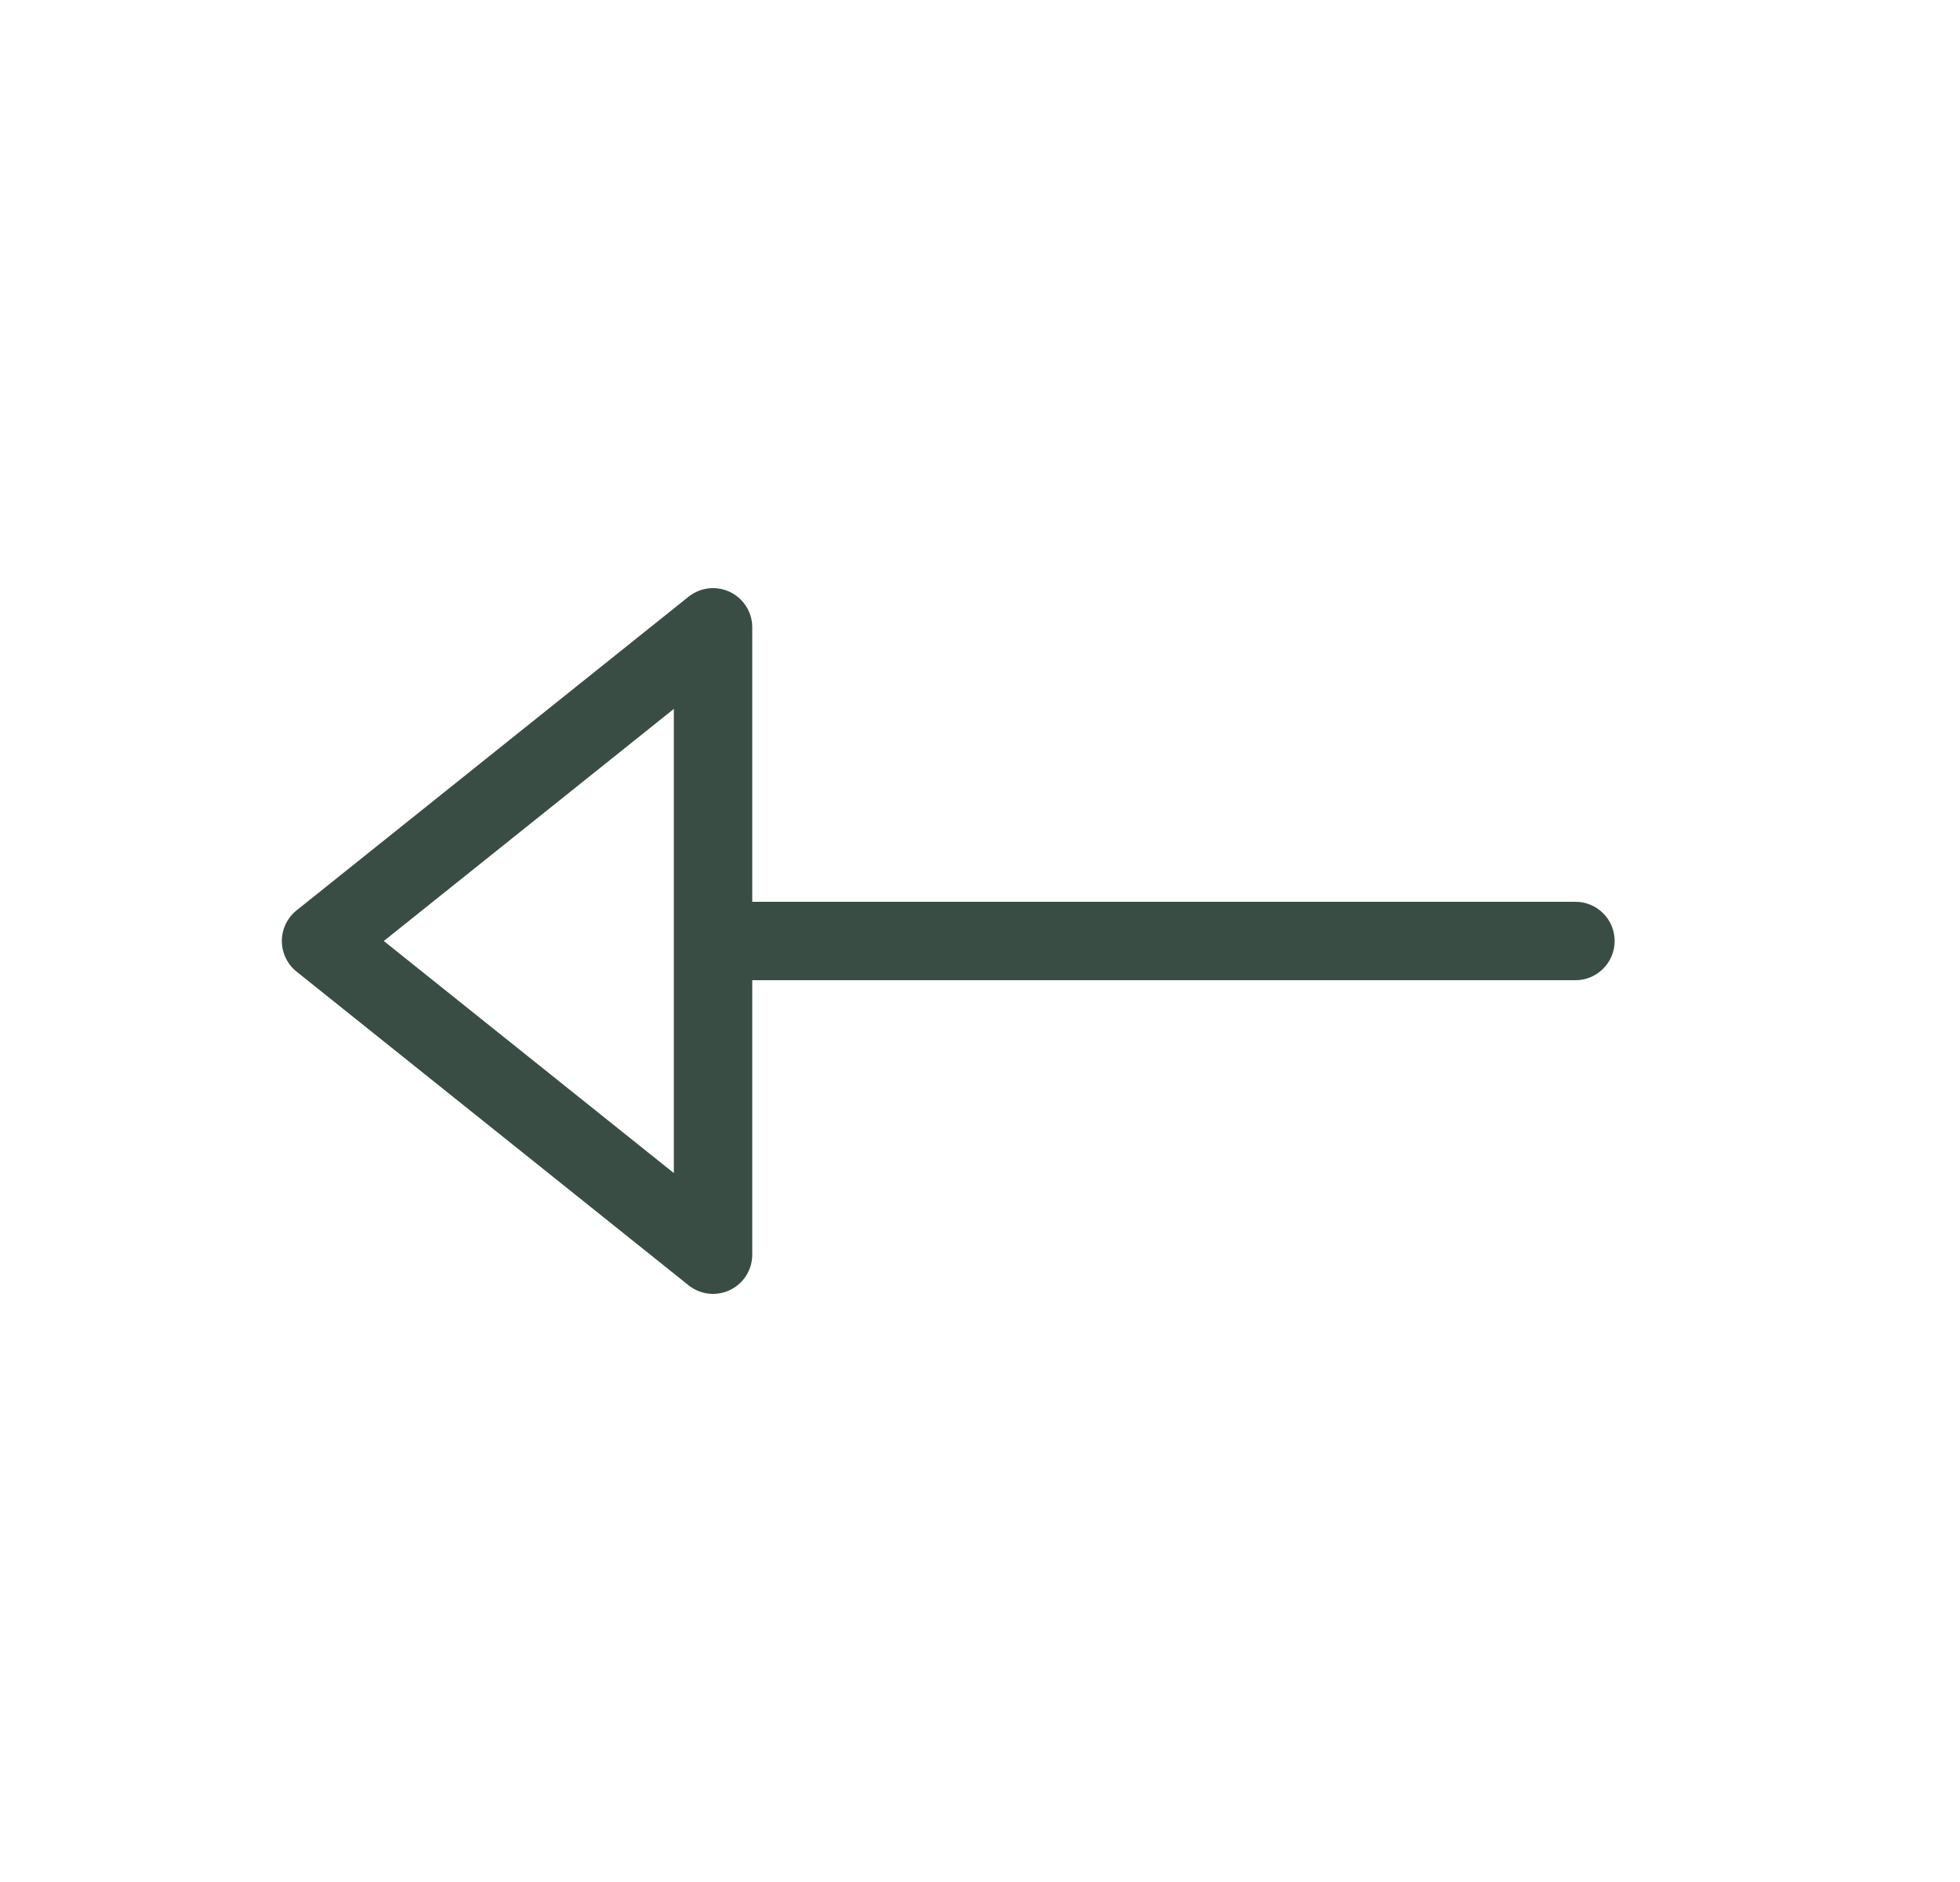 <svg width="25" height="24" viewBox="0 0 25 24" fill="none" xmlns="http://www.w3.org/2000/svg">
<path d="M20.095 12.5C20.371 12.5 20.595 12.276 20.595 12C20.595 11.724 20.371 11.5 20.095 11.5L20.095 12.5ZM20.095 11.5L9.095 11.5L9.095 12.5L20.095 12.5L20.095 11.5Z" fill="#394D45"/>
<path d="M9.095 8L9.095 16L4.095 12L9.095 8Z" stroke="#394D45" stroke-linejoin="round"/>
</svg>
